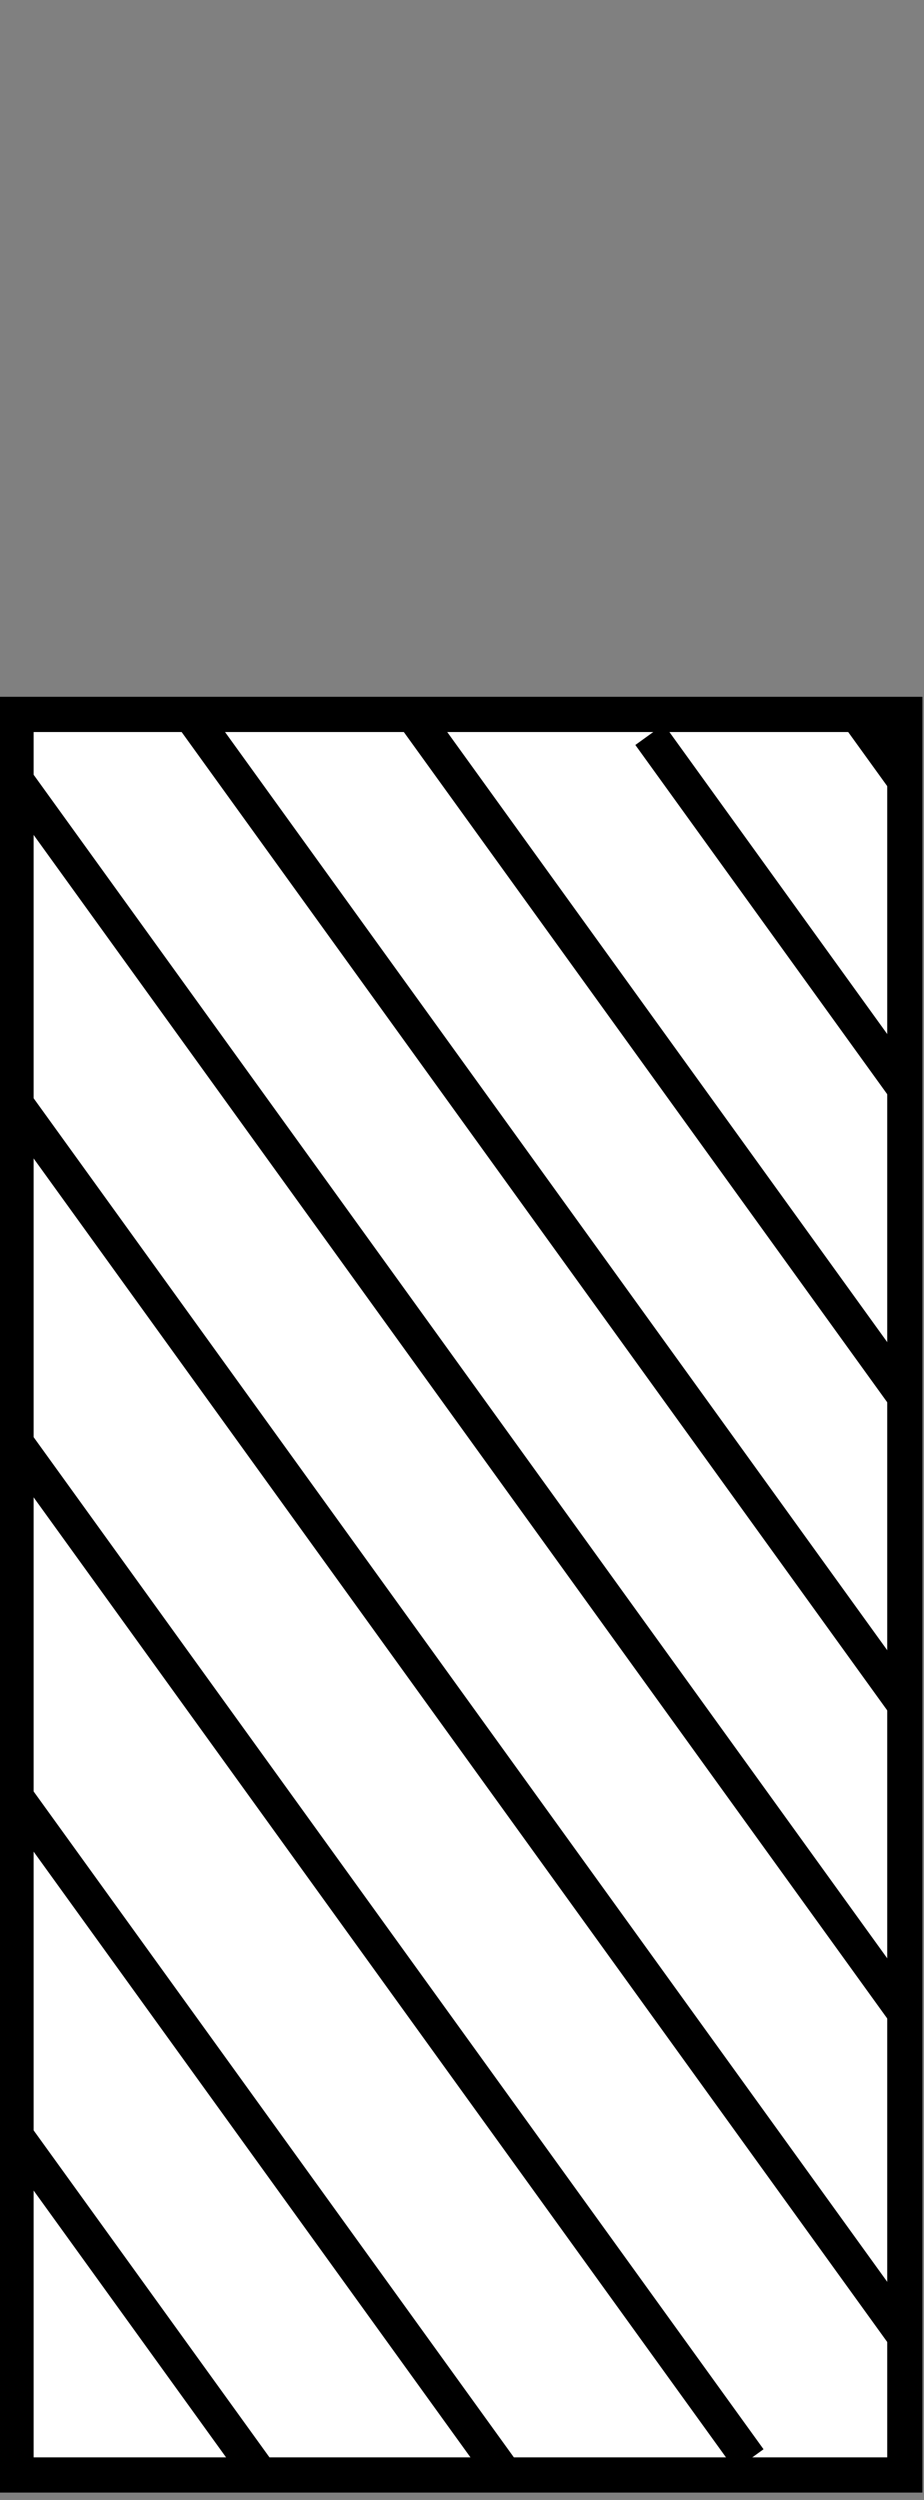 <?xml version="1.0" encoding="UTF-8" standalone="no"?>
<svg
   width="26.25"
   height="71"
   stroke="#000000"
   version="1.1"
   id="svg1123"
   sodipodi:docname="c11.svg"
   inkscape:version="1.1.1 (3bf5ae0d25, 2021-09-20)"
   xmlns:inkscape="http://www.inkscape.org/namespaces/inkscape"
   xmlns:sodipodi="http://sodipodi.sourceforge.net/DTD/sodipodi-0.dtd"
   xmlns="http://www.w3.org/2000/svg"
   xmlns:svg="http://www.w3.org/2000/svg">
  <rect width="100%" height="100%" fill="#808080" stroke="none"/>
  <defs
     id="defs1127" />
  <sodipodi:namedview
     id="namedview1125"
     pagecolor="#ffffff"
     bordercolor="#666666"
     borderopacity="1.0"
     inkscape:pageshadow="2"
     inkscape:pageopacity="0.0"
     inkscape:pagecheckerboard="0"
     showgrid="false"
     inkscape:zoom="10.245033"
     inkscape:cx="21.717841"
     inkscape:cy="43.874919"
     inkscape:window-width="1920"
     inkscape:window-height="1027"
     inkscape:window-x="-3"
     inkscape:window-y="-8"
     inkscape:window-maximized="1"
     inkscape:current-layer="svg1123" />
  <path
     fill="#ffffff"
     d="M 0.455,20.29 H 25.705 v 50 H 0.455 Z"
     id="path927" />
  <path
     d="m 25.705,22.165 -1.353,-1.875 m 1.353,10.625 -7.25,-10.05 m 7.25,18.799 -14,-19.406 m 14,28.156 -20.29,-28.125 m 20.29,36.875 -25.25,-35 m 25.25,44.188 -25.25,-35 m 20.831,38.5 -20.831,-28.875 m 13.887,29.312 -13.887,-19.25 m 6.944,19.25 -6.944,-9.625"
     fill="none"
     id="path929" />
</svg>

